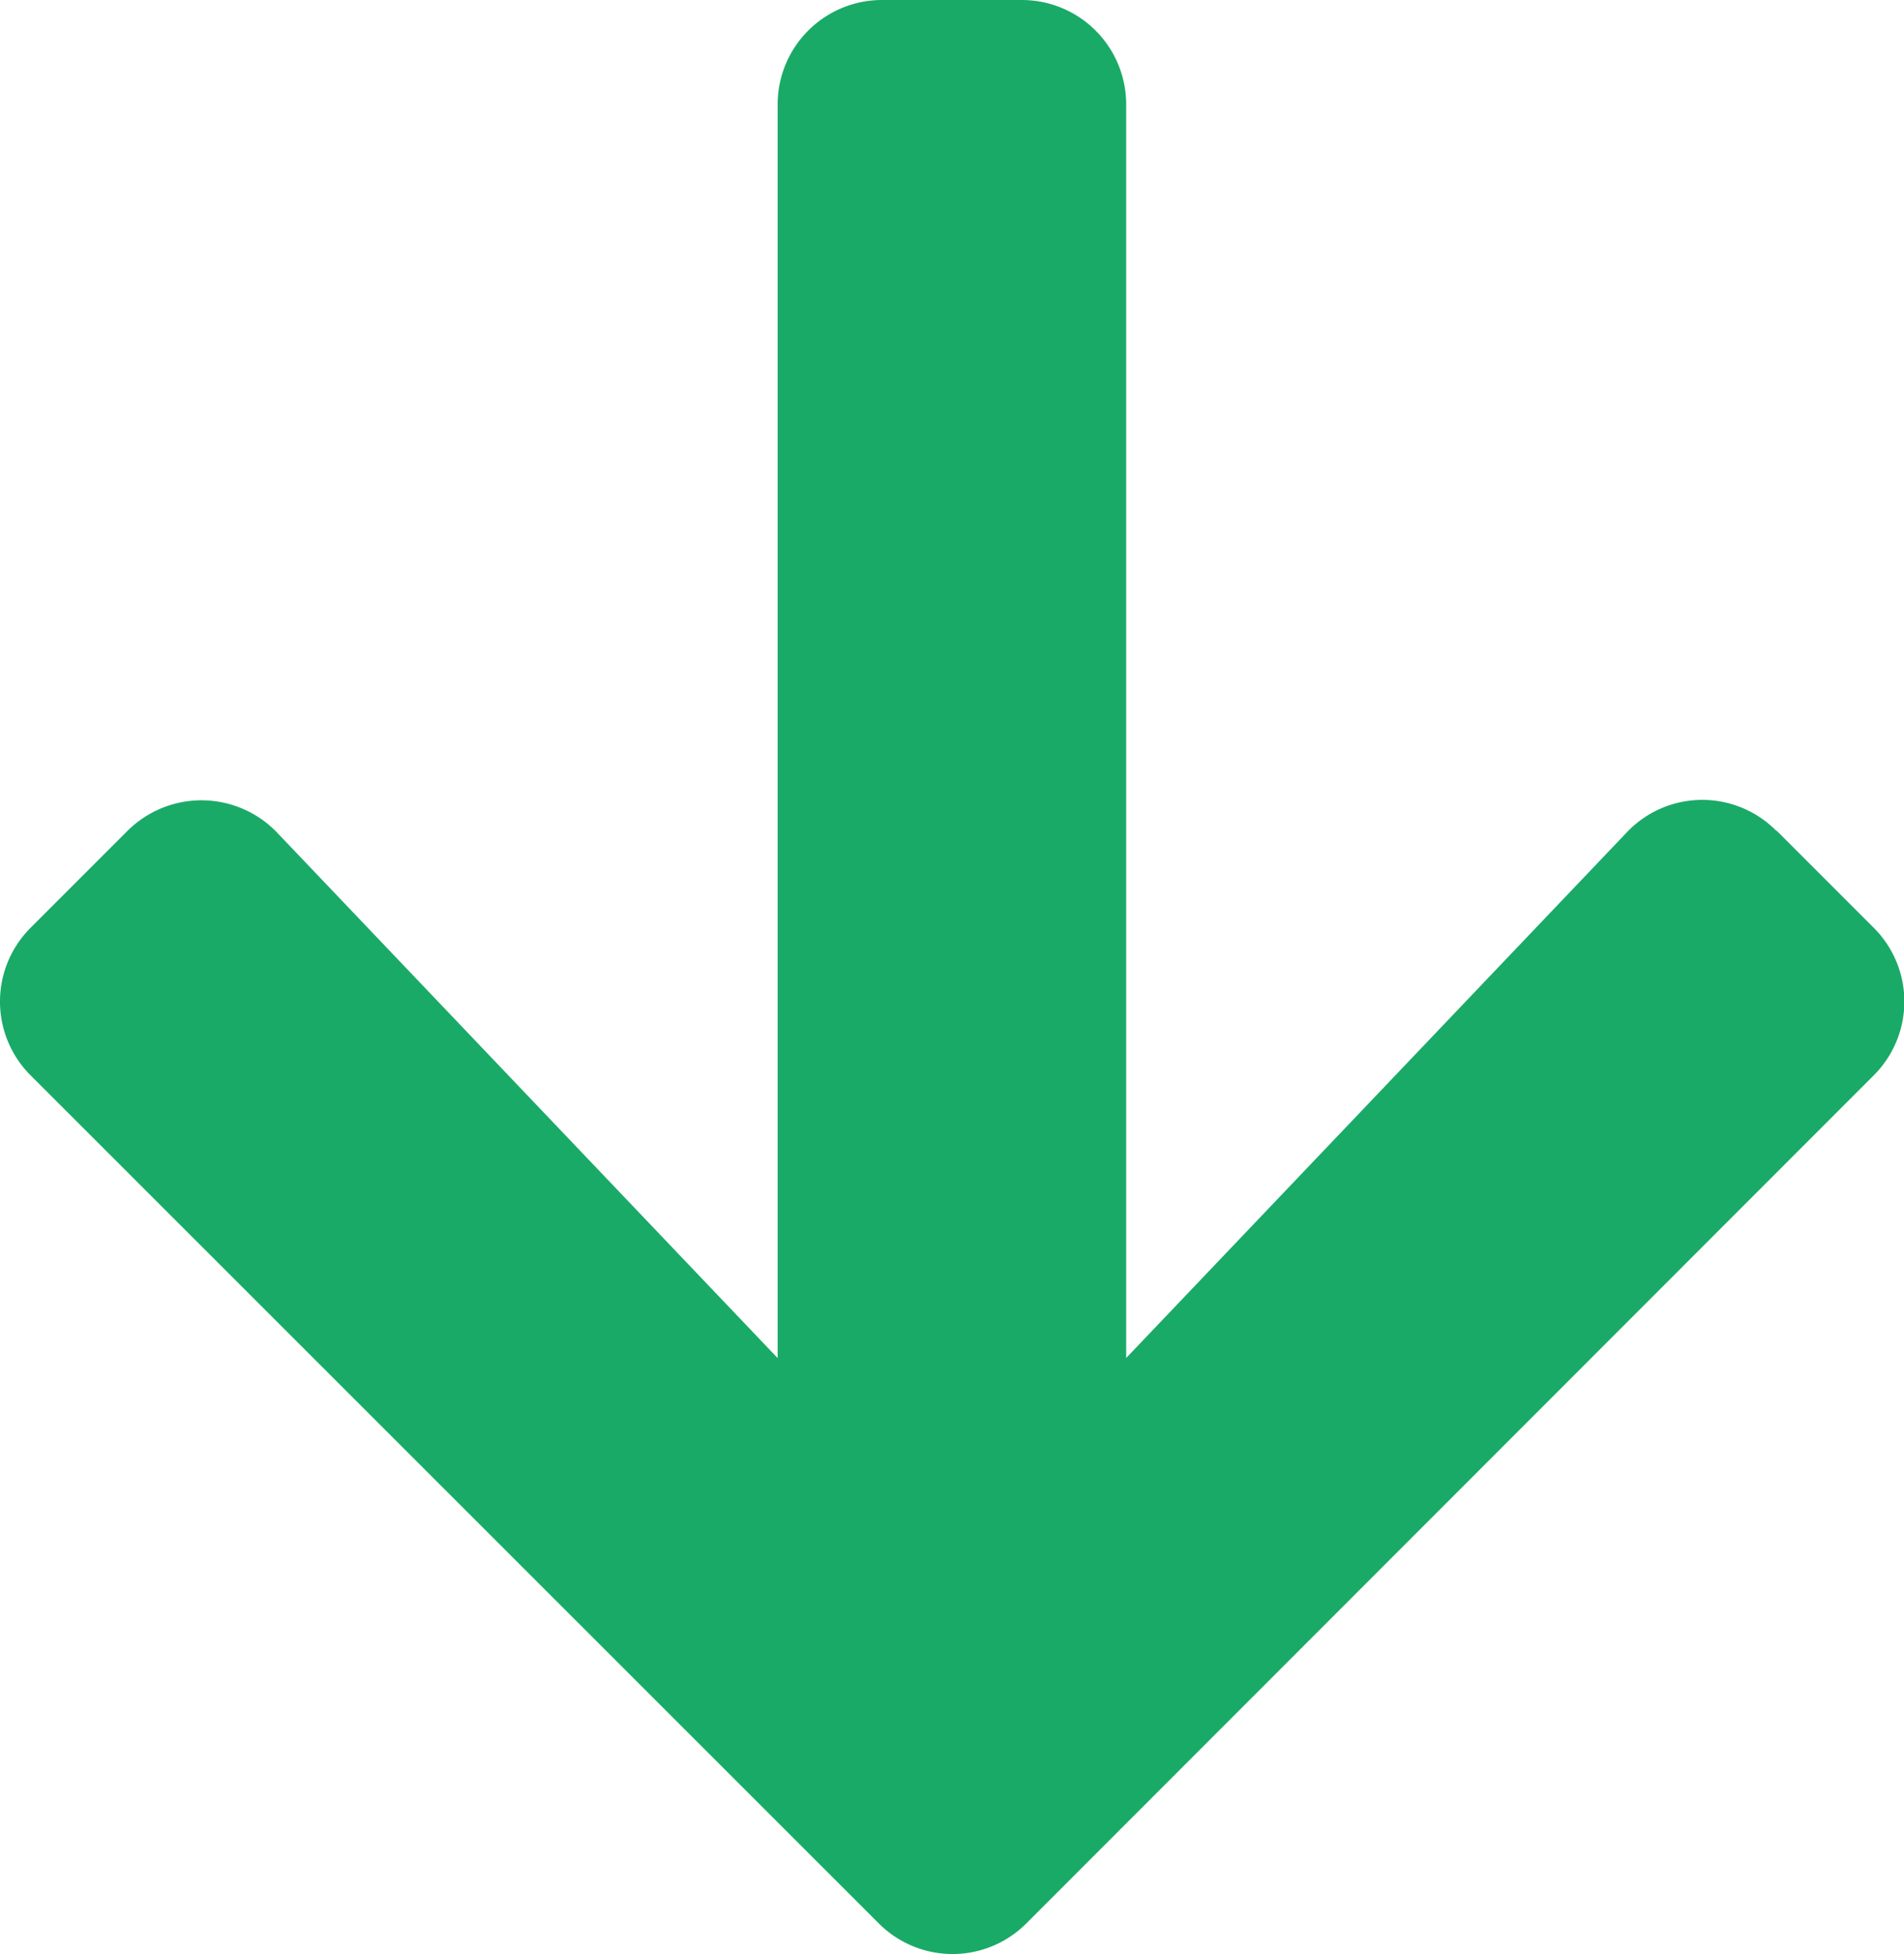 <svg xmlns="http://www.w3.org/2000/svg" width="22.185" height="22.762" viewBox="0 0 22.185 22.762">
  <path id="Icon_awesome-arrow-down" data-name="Icon awesome-arrow-down" d="M21.1,11.928l1.128,1.128a1.214,1.214,0,0,1,0,1.722l-9.871,9.876a1.214,1.214,0,0,1-1.722,0L.755,14.778a1.214,1.214,0,0,1,0-1.722l1.128-1.128a1.221,1.221,0,0,1,1.742.02L9.458,18.07V3.469A1.216,1.216,0,0,1,10.677,2.25H12.3a1.216,1.216,0,0,1,1.219,1.219v14.6l5.832-6.122a1.212,1.212,0,0,1,1.742-.02Z" transform="translate(-0.397 -2.25)" fill="#1aaa67"/>
</svg>
